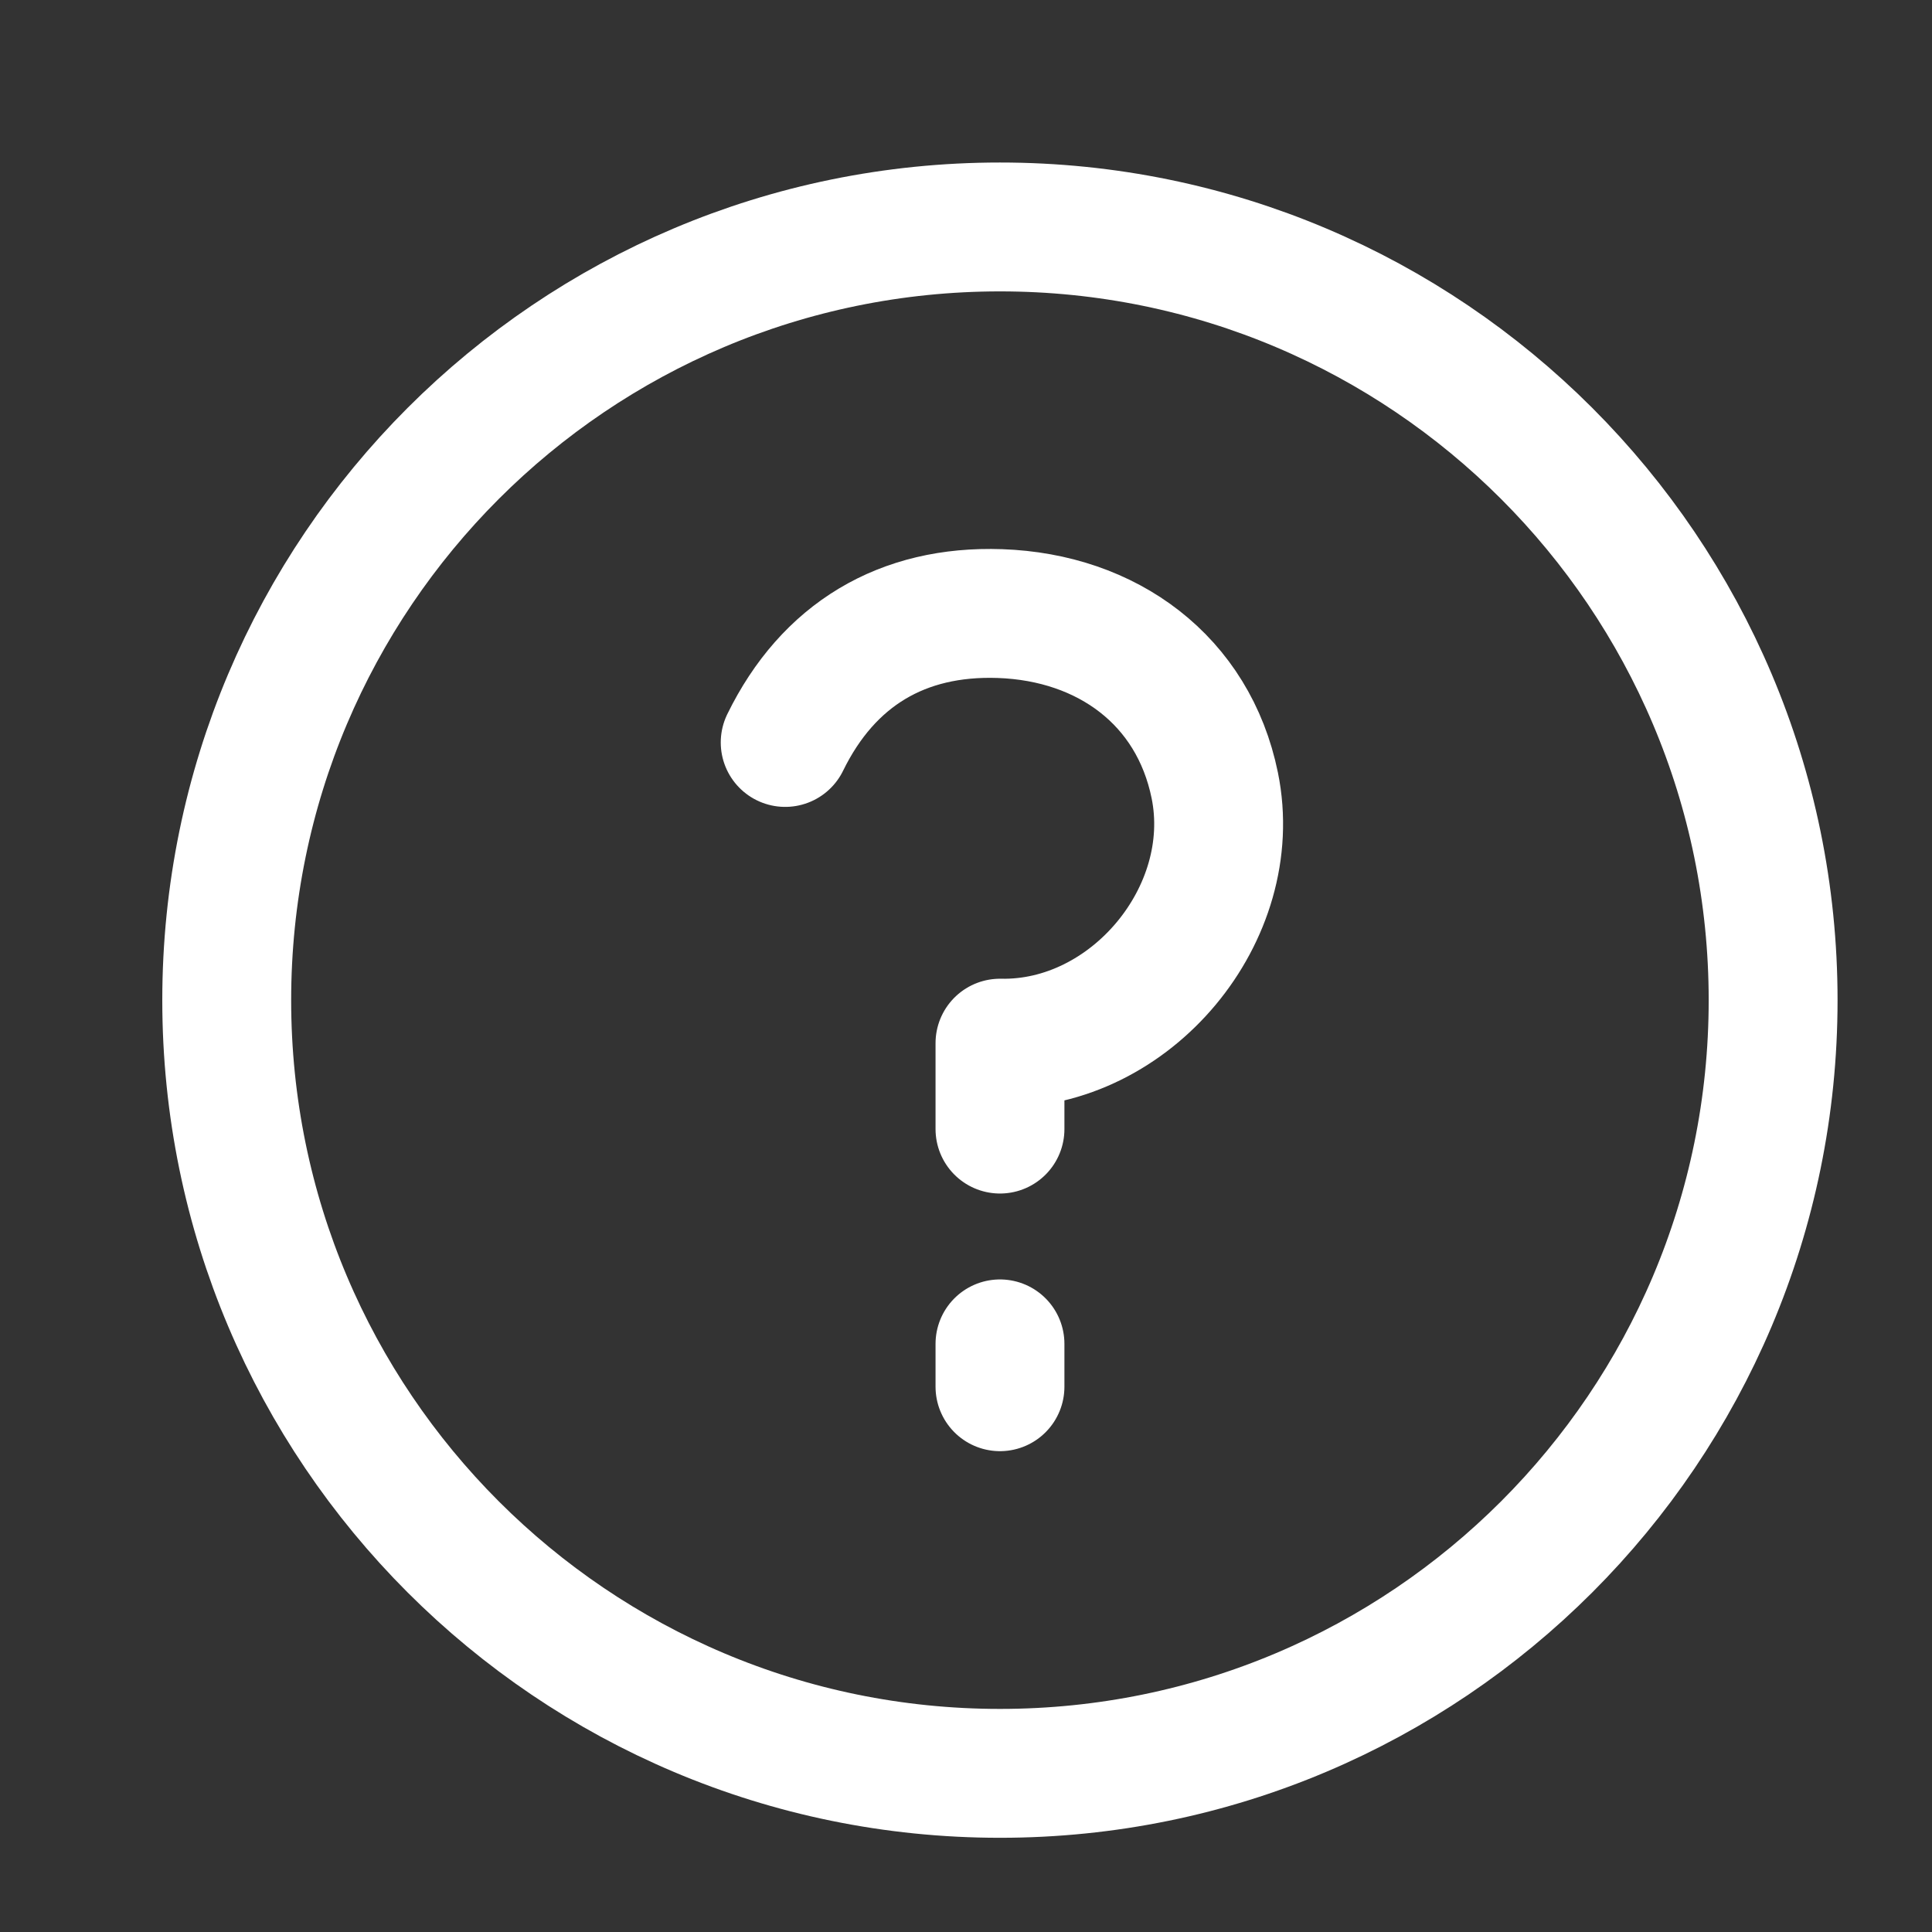 <svg width="17" height="17" viewBox="0 0 17 17" fill="none" xmlns="http://www.w3.org/2000/svg">
<rect x="0" y="0" width="17" height="17" fill="#333333" stroke="none"/>
<g clip-path="url(#clip0_2021_3599)">
<path d="M6.909 6.533C7.287 5.76 7.939 5.369 8.799 5.399C9.743 5.432 10.5 5.985 10.689 6.911C10.919 8.04 9.951 9.202 8.799 9.179V9.935M8.799 11.825V12.202M15.602 8.801C15.602 12.558 12.556 15.604 8.799 15.604C5.041 15.604 1.995 12.558 1.995 8.801C1.995 5.043 5.041 1.997 8.799 1.997C12.556 1.997 15.602 5.043 15.602 8.801Z" stroke="white" stroke-width="1.134" stroke-linecap="round" stroke-linejoin="round"/>
</g>
<defs>
<clipPath id="clip0_2021_3599">
<rect width="16.329" height="16.329" fill="white" transform="translate(0.635 0.636)"/>
</clipPath>
</defs>
</svg>
